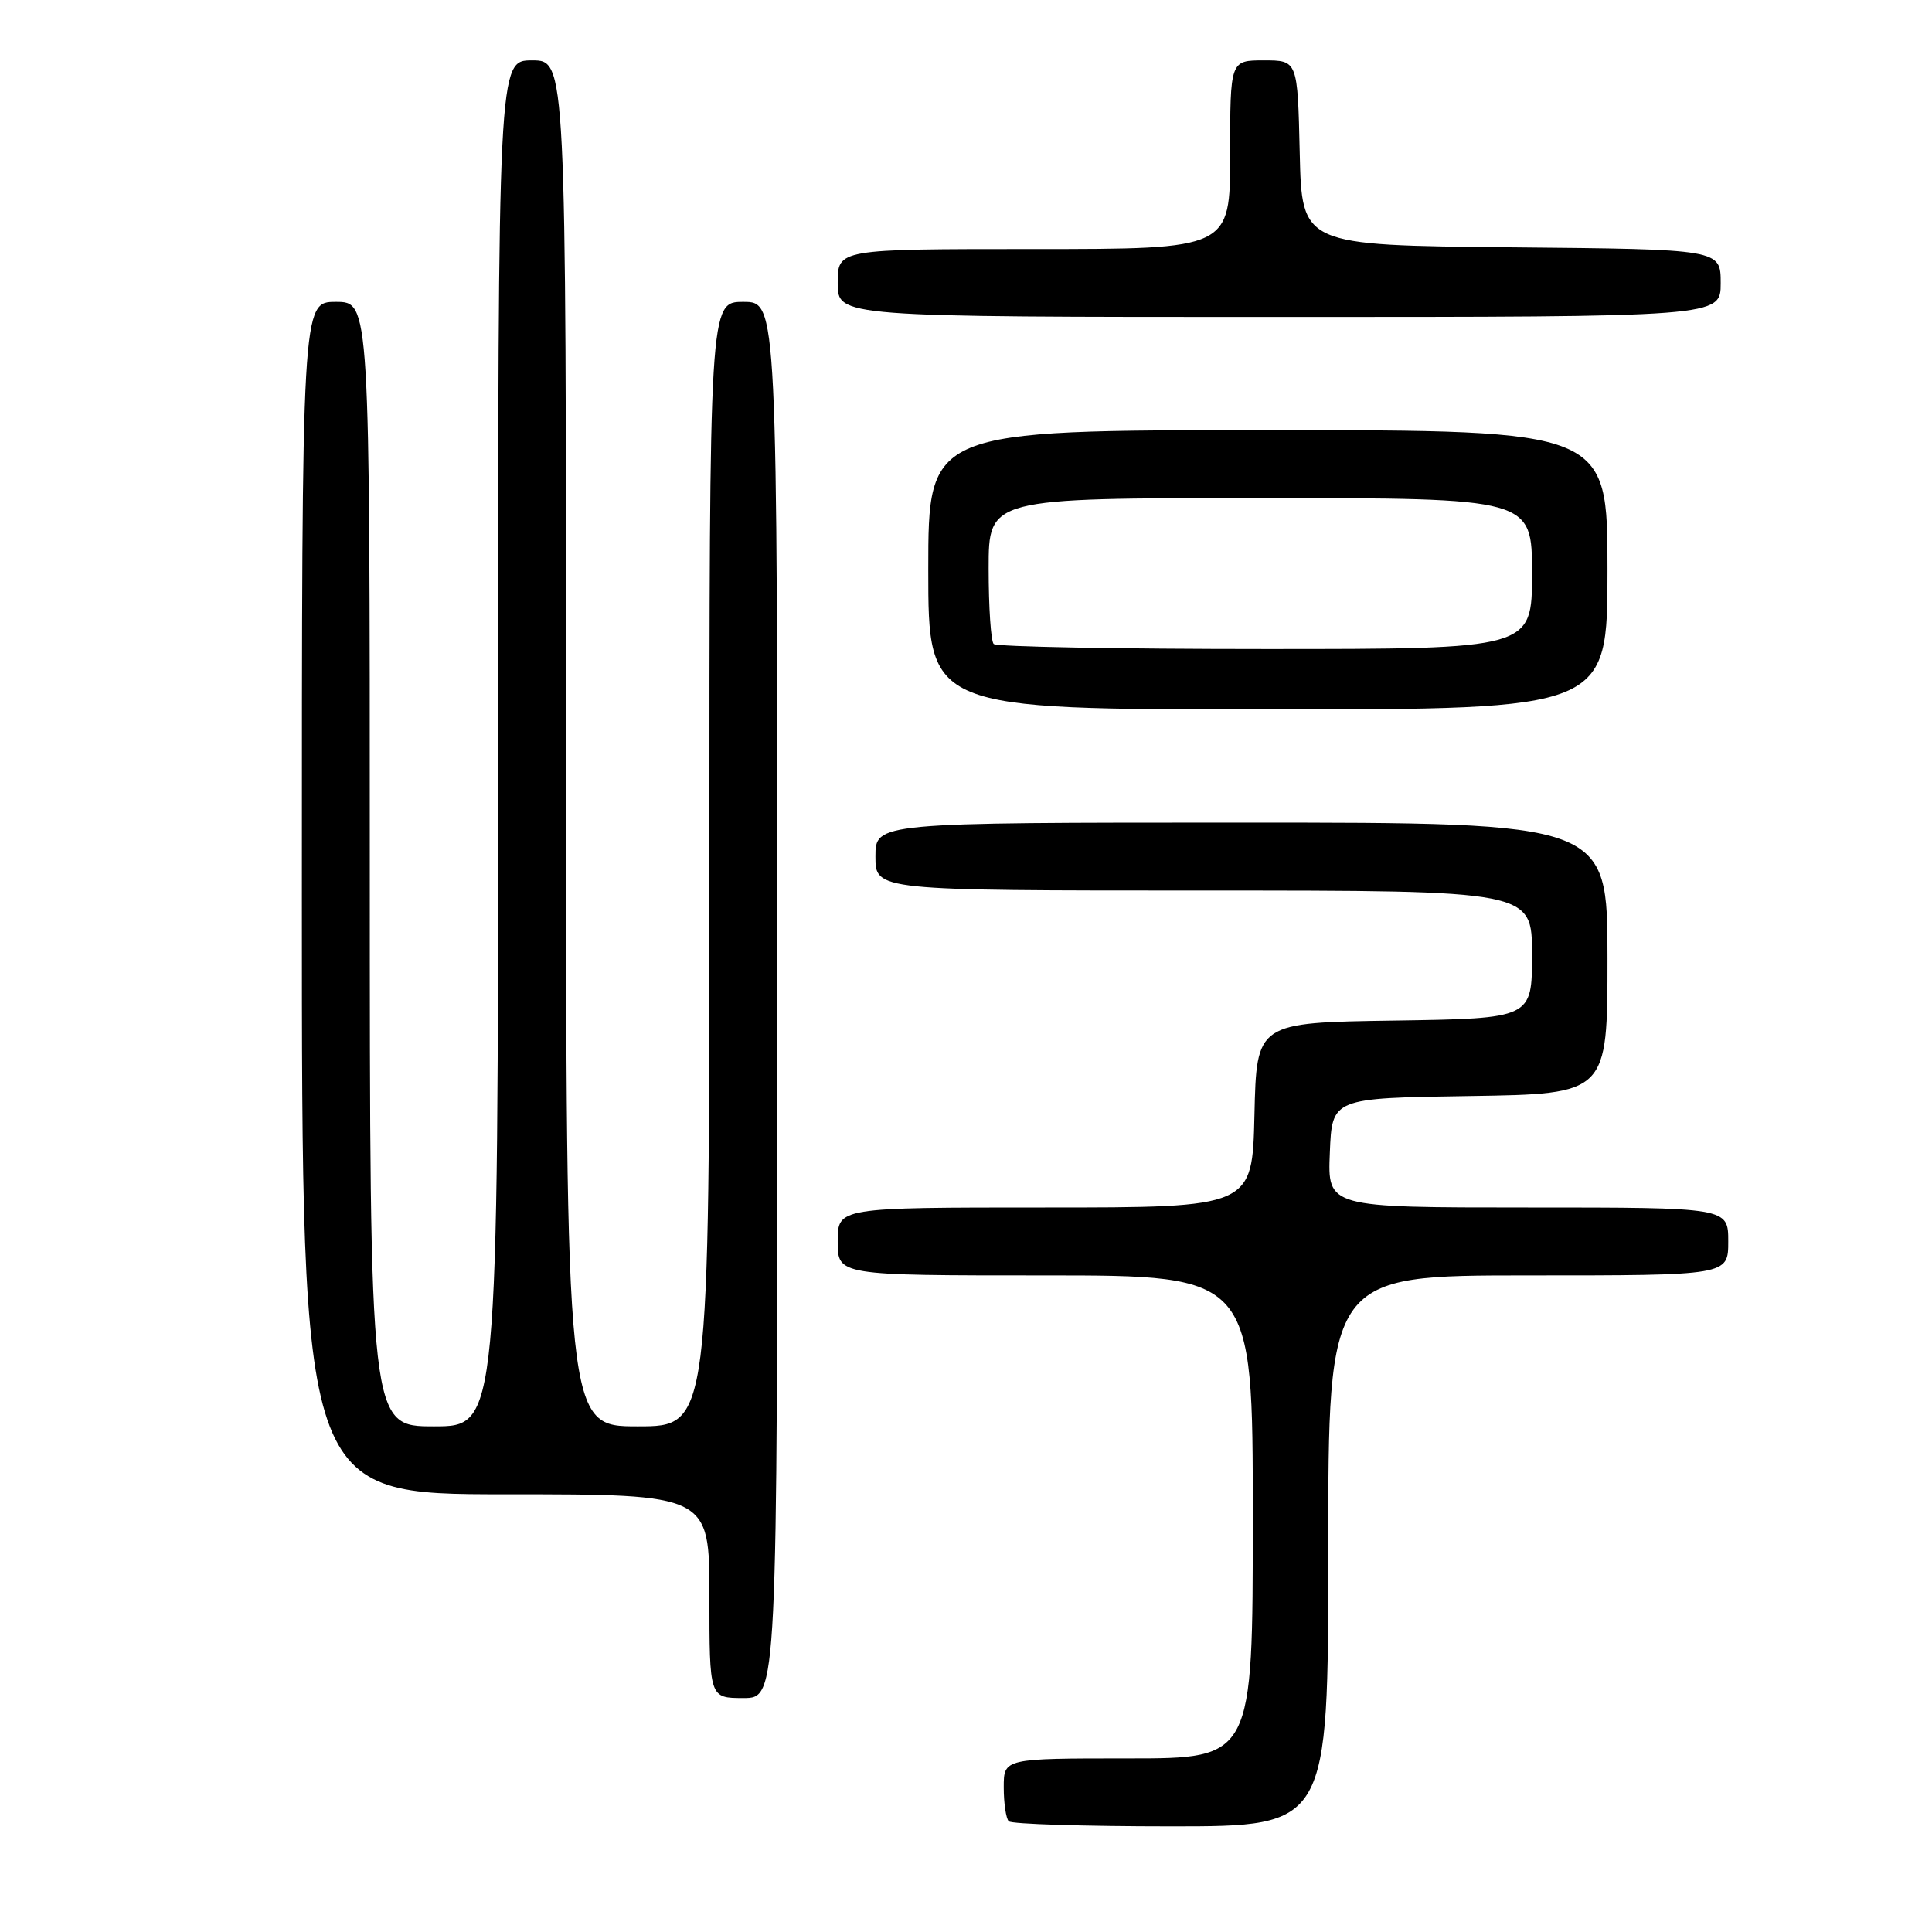 <?xml version="1.0" encoding="UTF-8" standalone="no"?>
<!DOCTYPE svg PUBLIC "-//W3C//DTD SVG 1.1//EN" "http://www.w3.org/Graphics/SVG/1.1/DTD/svg11.dtd" >
<svg xmlns="http://www.w3.org/2000/svg" xmlns:xlink="http://www.w3.org/1999/xlink" version="1.1" viewBox="0 0 256 256">
 <g >
 <path fill="currentColor"
d=" M 176.00 205.50 C 176.00 169.00 176.00 169.00 202.50 169.00 C 229.00 169.00 229.00 169.00 229.00 164.50 C 229.00 160.00 229.00 160.00 202.46 160.00 C 175.91 160.00 175.91 160.00 176.21 152.75 C 176.50 145.50 176.50 145.50 194.75 145.23 C 213.00 144.95 213.00 144.95 213.00 126.98 C 213.00 109.00 213.00 109.00 164.50 109.00 C 116.00 109.00 116.00 109.00 116.00 113.50 C 116.00 118.00 116.00 118.00 159.50 118.00 C 203.00 118.00 203.00 118.00 203.00 126.48 C 203.00 134.95 203.00 134.95 184.75 135.23 C 166.50 135.50 166.50 135.50 166.22 147.75 C 165.94 160.00 165.94 160.00 138.47 160.00 C 111.00 160.00 111.00 160.00 111.00 164.50 C 111.00 169.00 111.00 169.00 138.50 169.00 C 166.00 169.00 166.00 169.00 166.00 201.00 C 166.00 233.00 166.00 233.00 149.50 233.00 C 133.00 233.00 133.00 233.00 133.00 236.83 C 133.00 238.94 133.30 240.97 133.67 241.33 C 134.03 241.70 143.71 242.00 155.17 242.00 C 176.00 242.00 176.00 242.00 176.00 205.50 Z  M 103.00 132.50 C 103.00 40.00 103.00 40.00 98.50 40.00 C 94.00 40.00 94.00 40.00 94.00 114.50 C 94.00 189.00 94.00 189.00 84.50 189.00 C 75.00 189.00 75.00 189.00 75.00 98.50 C 75.00 8.00 75.00 8.00 70.50 8.00 C 66.00 8.00 66.00 8.00 66.00 98.50 C 66.00 189.00 66.00 189.00 57.50 189.00 C 49.00 189.00 49.00 189.00 49.00 114.50 C 49.00 40.00 49.00 40.00 44.50 40.00 C 40.00 40.00 40.00 40.00 40.00 119.00 C 40.00 198.00 40.00 198.00 67.00 198.00 C 94.00 198.00 94.00 198.00 94.00 211.50 C 94.00 225.00 94.00 225.00 98.50 225.00 C 103.00 225.00 103.00 225.00 103.00 132.50 Z  M 213.00 75.50 C 213.00 57.00 213.00 57.00 168.00 57.00 C 123.00 57.00 123.00 57.00 123.00 75.50 C 123.00 94.00 123.00 94.00 168.00 94.00 C 213.00 94.00 213.00 94.00 213.00 75.50 Z  M 228.00 37.52 C 228.00 33.03 228.00 33.03 200.25 32.77 C 172.50 32.50 172.50 32.50 172.22 20.25 C 171.94 8.00 171.94 8.00 167.47 8.00 C 163.00 8.00 163.00 8.00 163.00 20.50 C 163.00 33.00 163.00 33.00 137.00 33.00 C 111.00 33.00 111.00 33.00 111.00 37.50 C 111.00 42.00 111.00 42.00 169.50 42.00 C 228.00 42.00 228.00 42.00 228.00 37.52 Z  M 131.67 85.33 C 131.30 84.97 131.00 80.47 131.00 75.33 C 131.00 66.00 131.00 66.00 167.00 66.00 C 203.00 66.00 203.00 66.00 203.00 76.00 C 203.00 86.00 203.00 86.00 167.67 86.00 C 148.23 86.00 132.03 85.70 131.67 85.33 Z "/>
</g>
</svg>